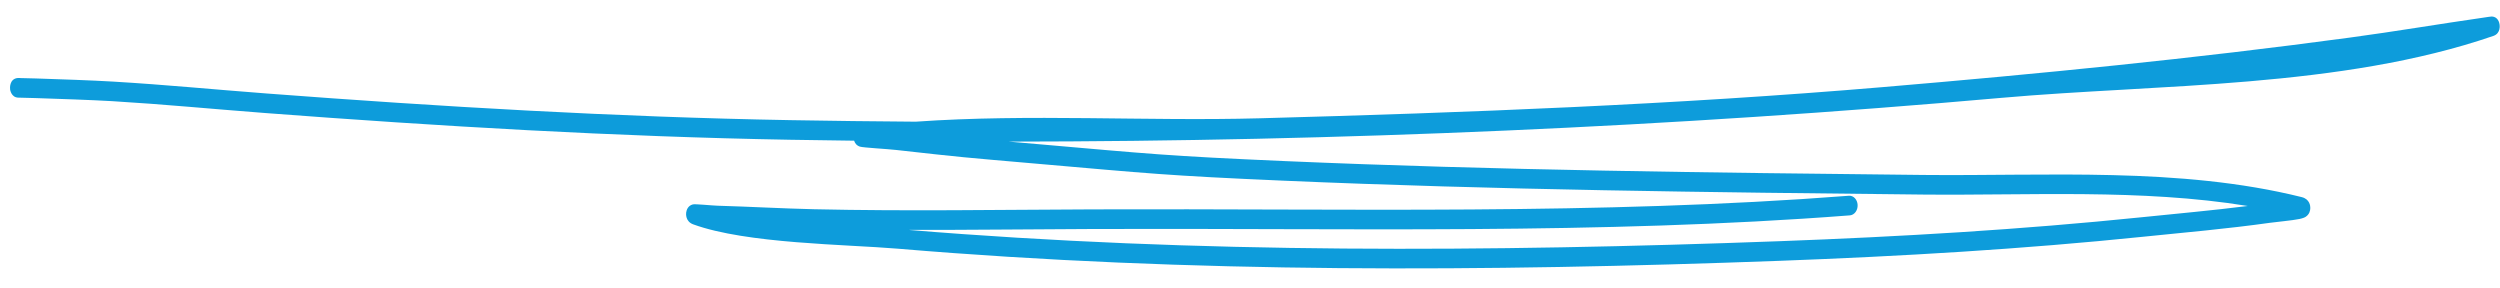 <svg width="104" height="12" viewBox="0 0 104 12" fill="none" xmlns="http://www.w3.org/2000/svg">
<path fill-rule="evenodd" clip-rule="evenodd" d="M41.96 5.891C55.739 5.881 69.533 5.284 83.268 4.07C89.798 3.492 97.37 3.678 103.725 1.494C104.042 1.384 103.987 1.04 103.98 1.006C103.968 0.935 103.914 0.701 103.663 0.686C103.635 0.684 103.443 0.714 103.369 0.725C101.497 0.993 99.632 1.311 97.759 1.563C91.293 2.437 84.811 3.075 78.321 3.624C69.706 4.353 61.023 4.686 52.392 4.921C47.668 5.05 42.837 4.728 38.094 5.062C36.355 5.05 34.615 5.028 32.876 4.998C25.605 4.868 18.346 4.44 11.093 3.889C8.761 3.712 6.983 3.531 4.699 3.394C3.832 3.342 2.456 3.295 1.498 3.264C1.358 3.259 0.999 3.251 0.85 3.248C0.835 3.244 0.82 3.244 0.804 3.244C0.747 3.243 0.719 3.247 0.714 3.247C0.388 3.3 0.413 3.668 0.421 3.723C0.422 3.735 0.467 4.045 0.746 4.061C0.813 4.065 1.292 4.075 1.476 4.08C2.428 4.111 3.799 4.158 4.662 4.208C6.941 4.346 8.718 4.526 11.047 4.703C18.311 5.254 25.58 5.684 32.862 5.814C33.752 5.829 34.643 5.843 35.532 5.853C35.561 5.947 35.626 6.052 35.773 6.1C35.91 6.144 36.896 6.195 37.276 6.238C40.09 6.553 40.007 6.539 43.103 6.808C47.793 7.216 48.507 7.304 53.387 7.516C62.253 7.9 71.126 8 79.997 8.094C84.377 8.138 89.07 7.848 93.507 8.569C92.04 8.755 90.567 8.885 89.097 9.037C84.076 9.553 79.055 9.847 74.019 10.034C61.938 10.48 49.843 10.56 37.786 9.564C40.356 9.569 42.924 9.535 45.494 9.526C55.953 9.485 66.509 9.765 76.957 8.959C77.145 8.943 77.288 8.749 77.277 8.525C77.267 8.3 77.104 8.13 76.917 8.143C66.482 8.95 55.941 8.669 45.495 8.71C41.614 8.724 37.734 8.792 33.855 8.704C32.523 8.673 31.193 8.596 29.861 8.558C29.598 8.55 28.921 8.478 28.824 8.503C28.609 8.557 28.56 8.746 28.545 8.839C28.537 8.894 28.511 9.214 28.837 9.333C31.061 10.143 35.186 10.163 37.356 10.346C49.561 11.377 61.806 11.301 74.036 10.85C79.085 10.662 84.118 10.367 89.152 9.849C90.911 9.669 92.673 9.516 94.426 9.269C94.709 9.229 95.344 9.174 95.652 9.111C95.781 9.085 95.874 9.047 95.915 9.02C96.076 8.914 96.107 8.758 96.109 8.652C96.111 8.57 96.086 8.283 95.753 8.2C90.676 6.937 85.129 7.331 80.007 7.278C71.141 7.183 62.275 7.084 53.415 6.7C48.546 6.488 47.835 6.402 43.155 5.994C42.693 5.955 42.302 5.921 41.96 5.891Z" fill="#0D9CDB"/>
</svg>
